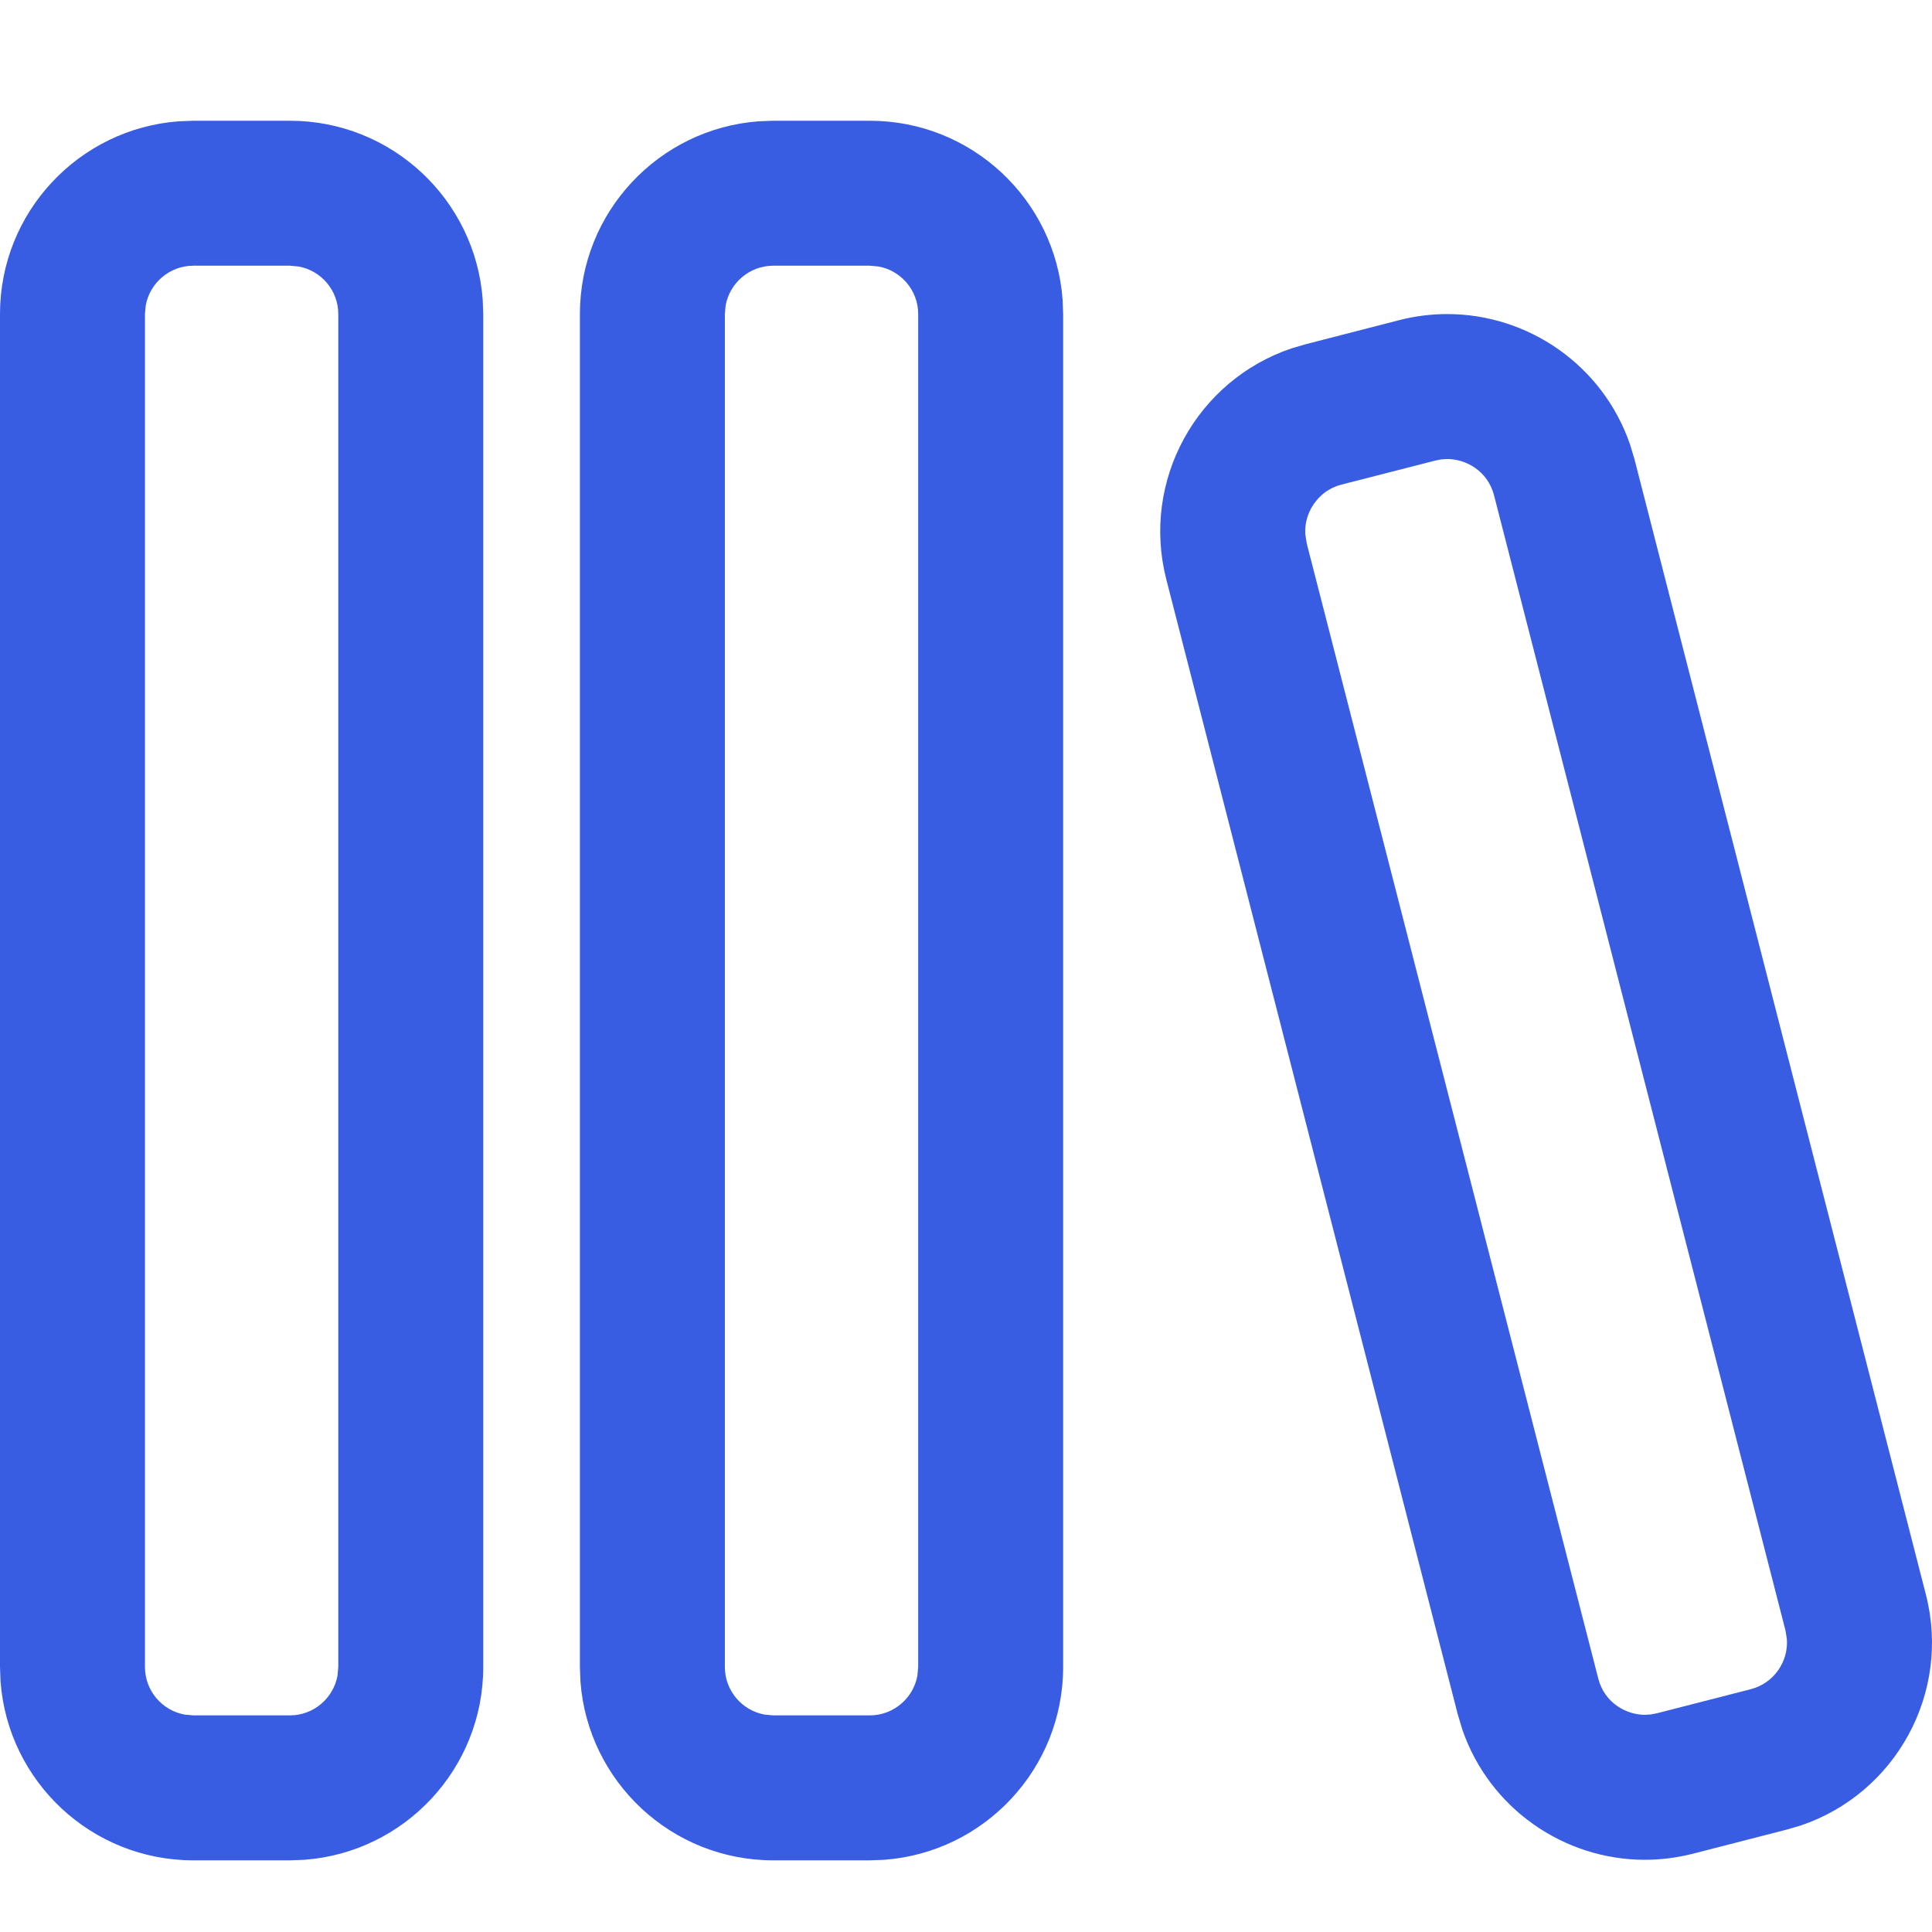 <svg width="32" height="32" viewBox="0 0 32 32" fill="none" xmlns="http://www.w3.org/2000/svg">
<path d="M3.202 2H4.802C6.489 2 7.873 3.307 7.995 4.963L8.004 5.201V27.611C8.004 29.298 6.697 30.681 5.041 30.804L4.802 30.813H3.202C1.515 30.813 0.131 29.506 0.009 27.85L0 27.611V5.201C0 3.515 1.307 2.131 2.963 2.009L3.202 2H4.802H3.202ZM12.807 2H14.407C16.094 2 17.478 3.307 17.6 4.963L17.609 5.201V27.611C17.609 29.298 16.302 30.681 14.646 30.804L14.407 30.813H12.807C11.12 30.813 9.736 29.506 9.614 27.85L9.605 27.611V5.201C9.605 3.515 10.912 2.131 12.568 2.009L12.807 2H14.407H12.807ZM23.971 5.202C25.315 5.202 26.546 6.052 26.997 7.357L27.072 7.606L31.898 26.408C32.319 28.042 31.397 29.707 29.823 30.237L29.593 30.304L28.042 30.703C27.776 30.77 27.507 30.804 27.245 30.804C25.902 30.804 24.671 29.953 24.221 28.648L24.146 28.398L19.318 9.598C18.899 7.963 19.819 6.299 21.395 5.769L21.624 5.702L23.174 5.303C23.44 5.234 23.709 5.202 23.971 5.202V5.202ZM4.802 4.401H3.202C2.809 4.401 2.482 4.686 2.414 5.058L2.401 5.201V27.611C2.401 28.003 2.685 28.331 3.058 28.399L3.202 28.412H4.802C5.195 28.412 5.522 28.127 5.59 27.755L5.603 27.611V5.201C5.603 4.81 5.32 4.482 4.946 4.414L4.802 4.401ZM14.407 4.401H12.807C12.414 4.401 12.087 4.686 12.019 5.058L12.006 5.201V27.611C12.006 28.003 12.29 28.331 12.663 28.399L12.807 28.412H14.407C14.8 28.412 15.127 28.127 15.195 27.755L15.208 27.611V5.201C15.208 4.81 14.925 4.482 14.551 4.414L14.407 4.401ZM23.973 7.603L23.871 7.609L23.771 7.629L22.221 8.026C21.941 8.098 21.794 8.287 21.73 8.396C21.68 8.48 21.609 8.638 21.619 8.842L21.644 9.002L26.472 27.801C26.577 28.214 26.947 28.403 27.245 28.403L27.345 28.396L27.445 28.377L28.996 27.979C29.378 27.882 29.624 27.524 29.596 27.147L29.573 27.005L24.746 8.204C24.639 7.792 24.271 7.603 23.973 7.603V7.603Z" fill="#385DE3"/>
</svg>
